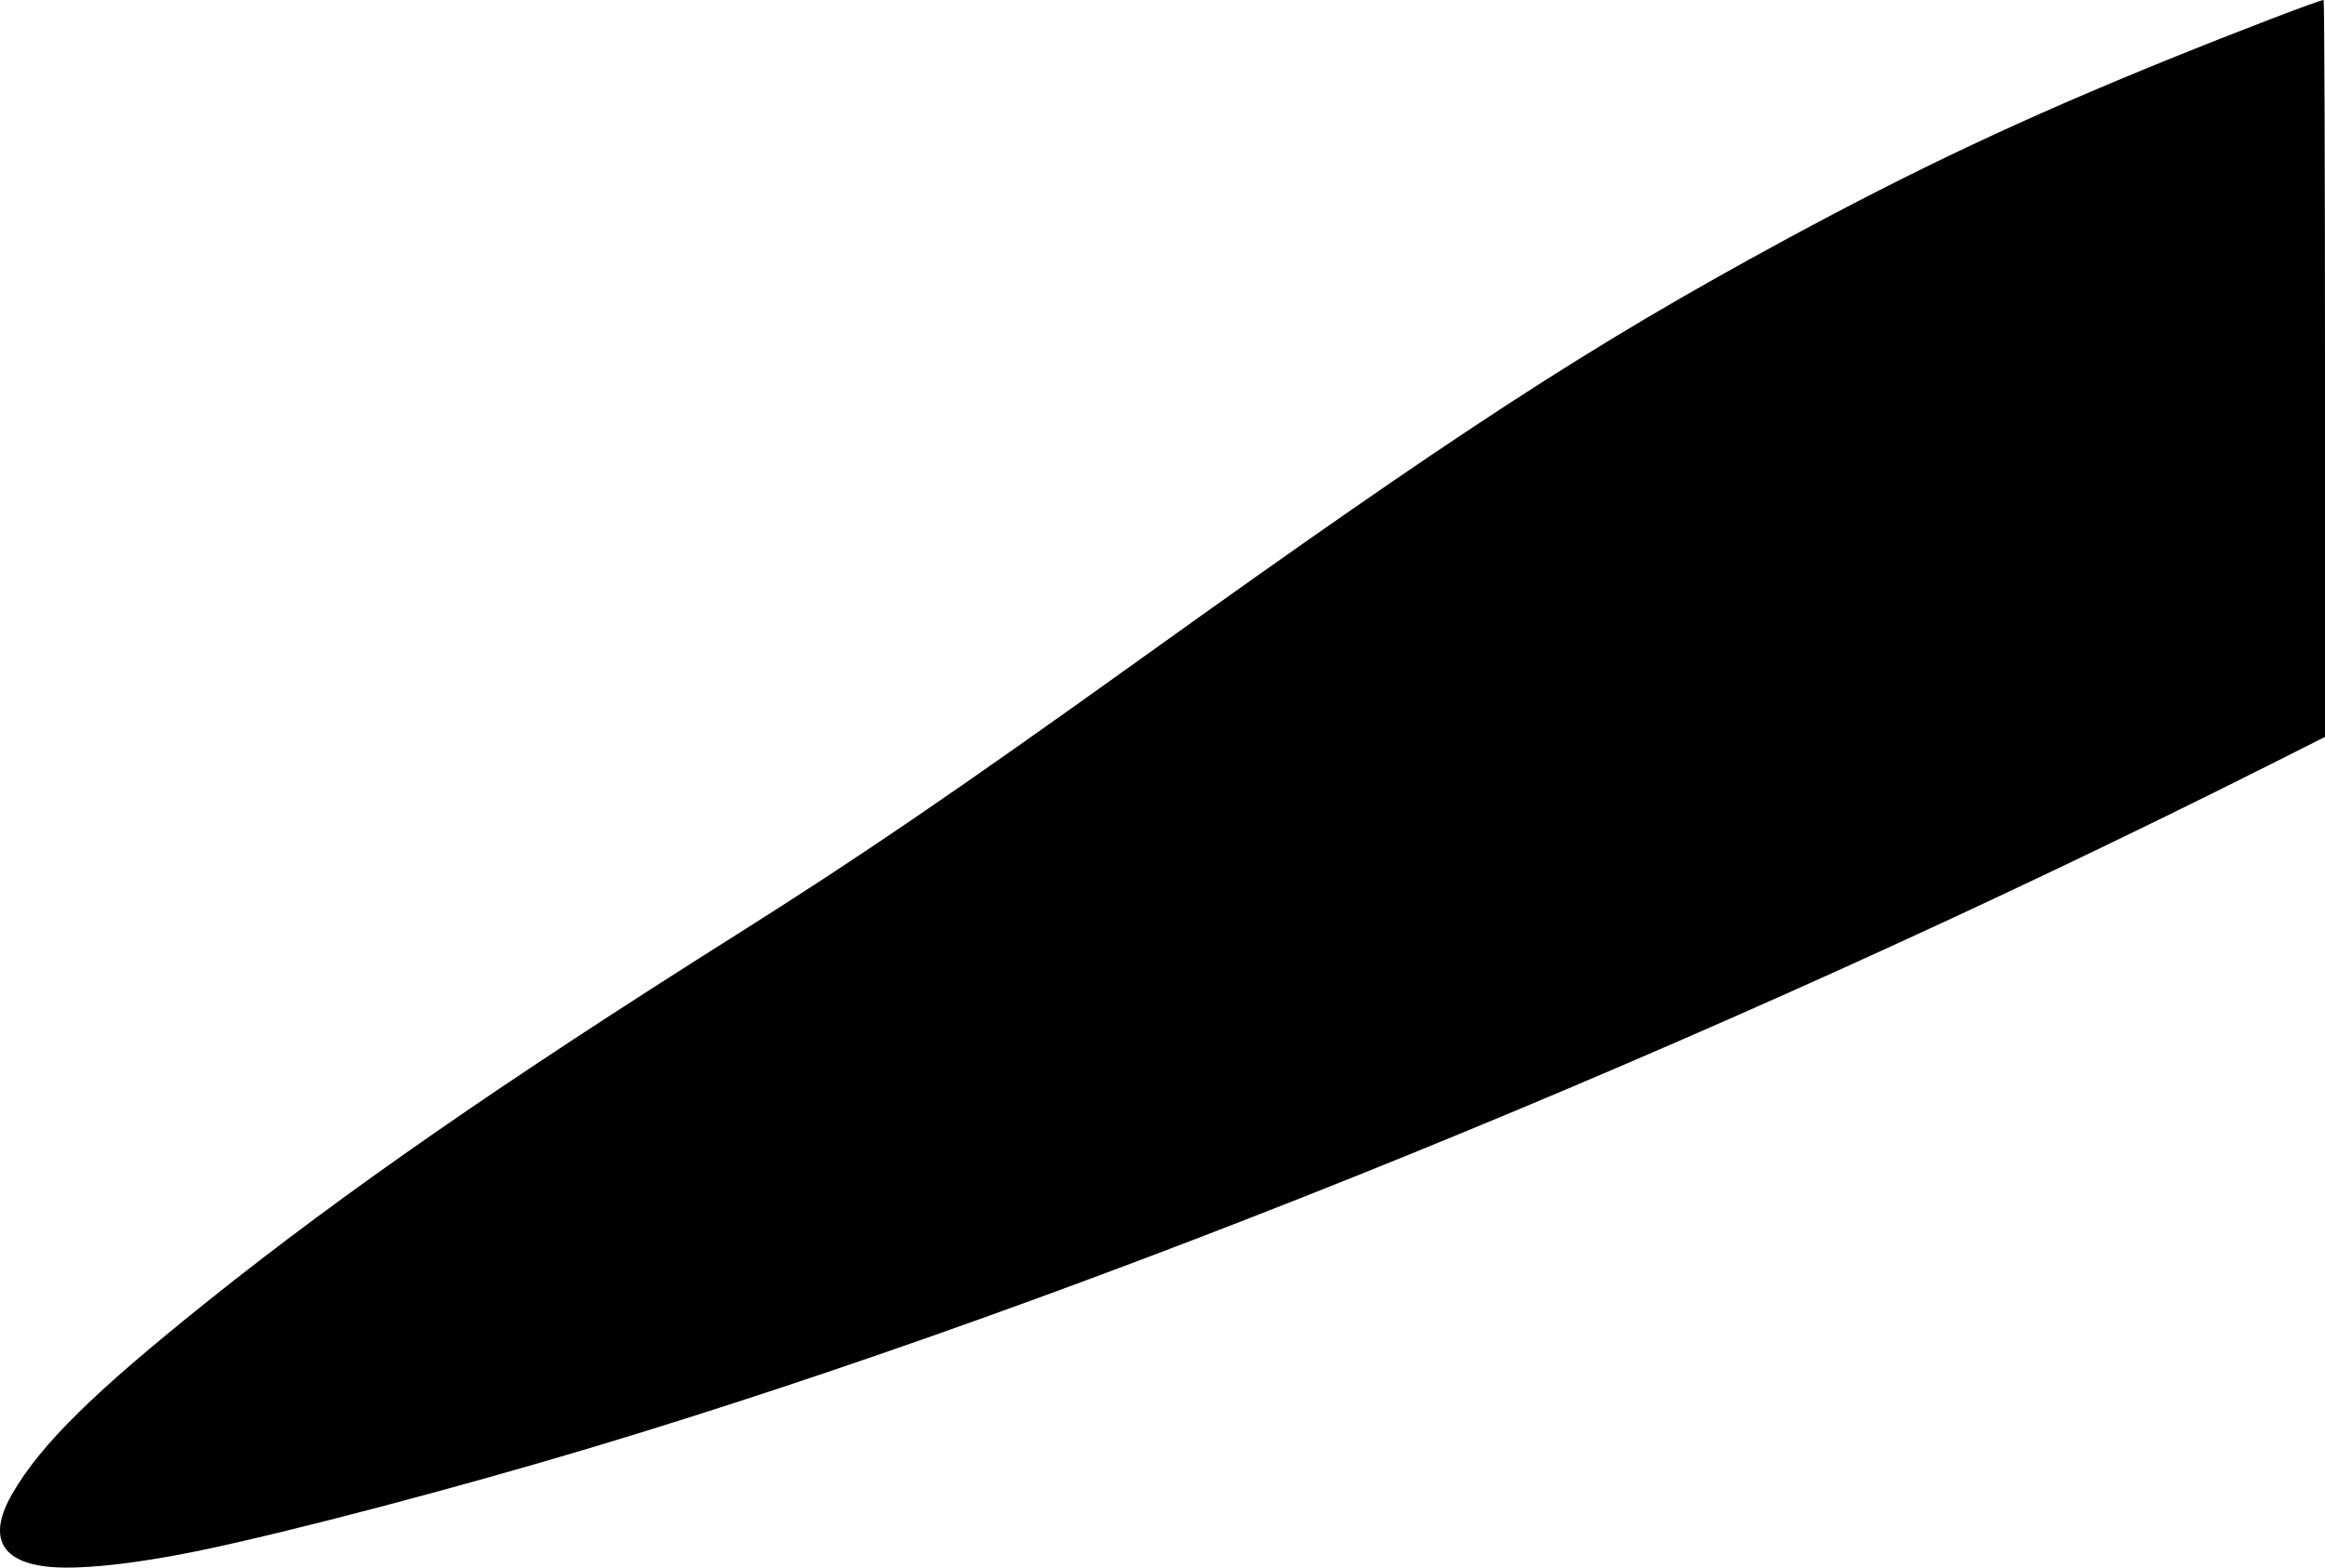 <?xml version="1.0" encoding="UTF-8" standalone="no"?>
<!-- Created with Inkscape (http://www.inkscape.org/) -->

<svg
   width="438.929mm"
   height="295.937mm"
   viewBox="0 0 438.929 295.937"
   version="1.1"
   id="svg5"
   xml:space="preserve"
   inkscape:export-filename="Rastergrafik.svg"
   inkscape:export-xdpi="96"
   inkscape:export-ydpi="96"
   xmlns:inkscape="http://www.inkscape.org/namespaces/inkscape"
   xmlns:sodipodi="http://sodipodi.sourceforge.net/DTD/sodipodi-0.dtd"
   xmlns="http://www.w3.org/2000/svg"
   xmlns:svg="http://www.w3.org/2000/svg"><sodipodi:namedview
     id="namedview7"
     pagecolor="#ffffff"
     bordercolor="#999999"
     borderopacity="1"
     inkscape:showpageshadow="0"
     inkscape:pageopacity="0"
     inkscape:pagecheckerboard="0"
     inkscape:deskcolor="#d1d1d1"
     inkscape:document-units="mm"
     showgrid="false" /><defs
     id="defs2" /><g
     inkscape:label="Ebene 1"
     inkscape:groupmode="layer"
     id="layer1"
     transform="translate(-2.148,0.382)"><path
       style="fill:#000000;stroke-width:0.568"
       d="M 10.667,295.329 C 2.013,294.219 -0.1,289.407 4.567,281.439 10.012,272.14 19.916,262.408 41.448,245.193 c 25.945,-20.743 55.413,-41.168 99.598,-69.036 23.731,-14.967 41.556,-27.136 77.593,-52.97 58.736,-42.106 83.932,-58.475 120.535,-78.304 24.793,-13.431 45.13,-23.007 72.128,-33.961 13.136,-5.329 28.737,-11.305 29.516,-11.305 0.142,0 0.259,31.302 0.259,69.559 v 69.559 l -10.569,5.317 C 326.663,196.292 206.965,244.981 113.598,272.96 c -25.439,7.623 -56.713,15.848 -73.509,19.333 -12.858,2.667 -23.629,3.779 -29.422,3.036 z"
       id="path167" /></g></svg>
